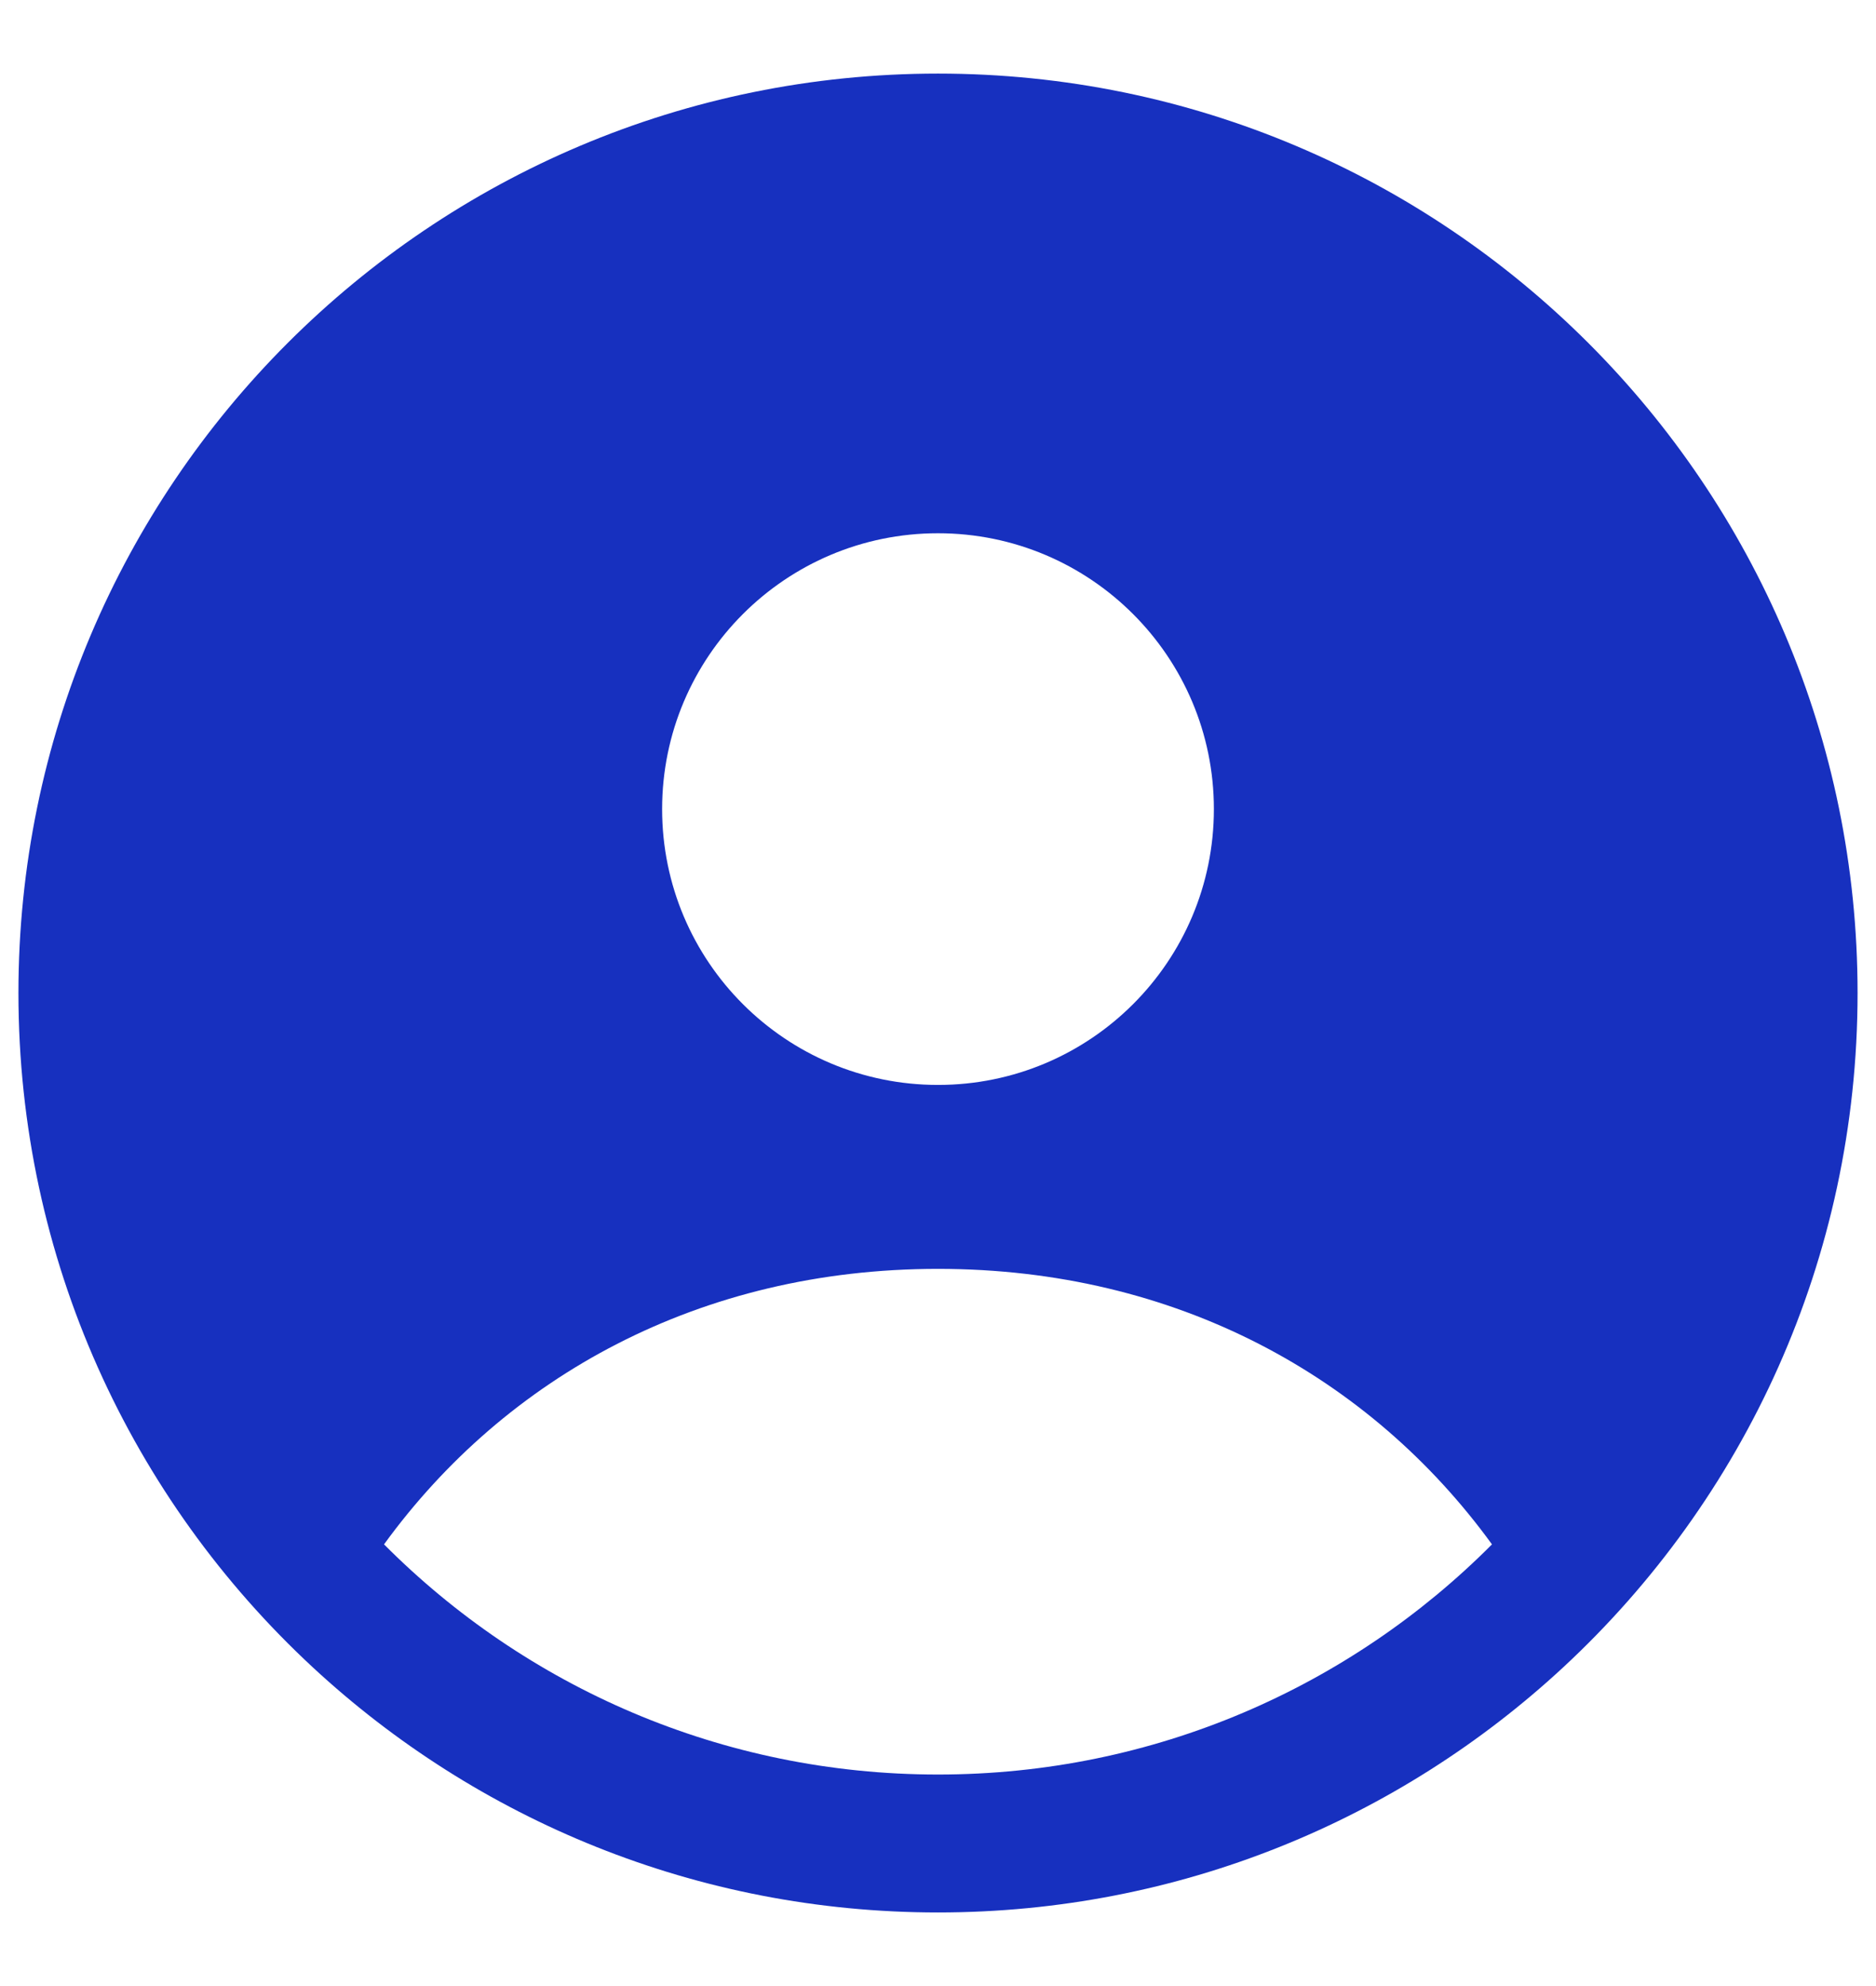<svg width="17" height="18" viewBox="0 0 17 18" fill="none" xmlns="http://www.w3.org/2000/svg">
<path fill-rule="evenodd" clip-rule="evenodd" d="M8.5 0.667C3.898 0.667 0.167 4.398 0.167 9C0.167 11.414 1.193 13.589 2.834 15.111C4.321 16.49 6.312 17.333 8.5 17.333C10.688 17.333 12.679 16.49 14.166 15.111C15.807 13.589 16.833 11.414 16.833 9C16.833 4.398 13.102 0.667 8.5 0.667ZM3.48 13.997C4.583 12.478 6.343 11.5 8.5 11.5C10.657 11.5 12.417 12.478 13.52 13.997C12.237 15.286 10.462 16.083 8.5 16.083C6.538 16.083 4.763 15.286 3.48 13.997ZM11 7.333C11 8.714 9.881 9.833 8.5 9.833C7.119 9.833 6 8.714 6 7.333C6 5.953 7.119 4.833 8.5 4.833C9.881 4.833 11 5.953 11 7.333Z" fill="#1730BF"/>
</svg>
